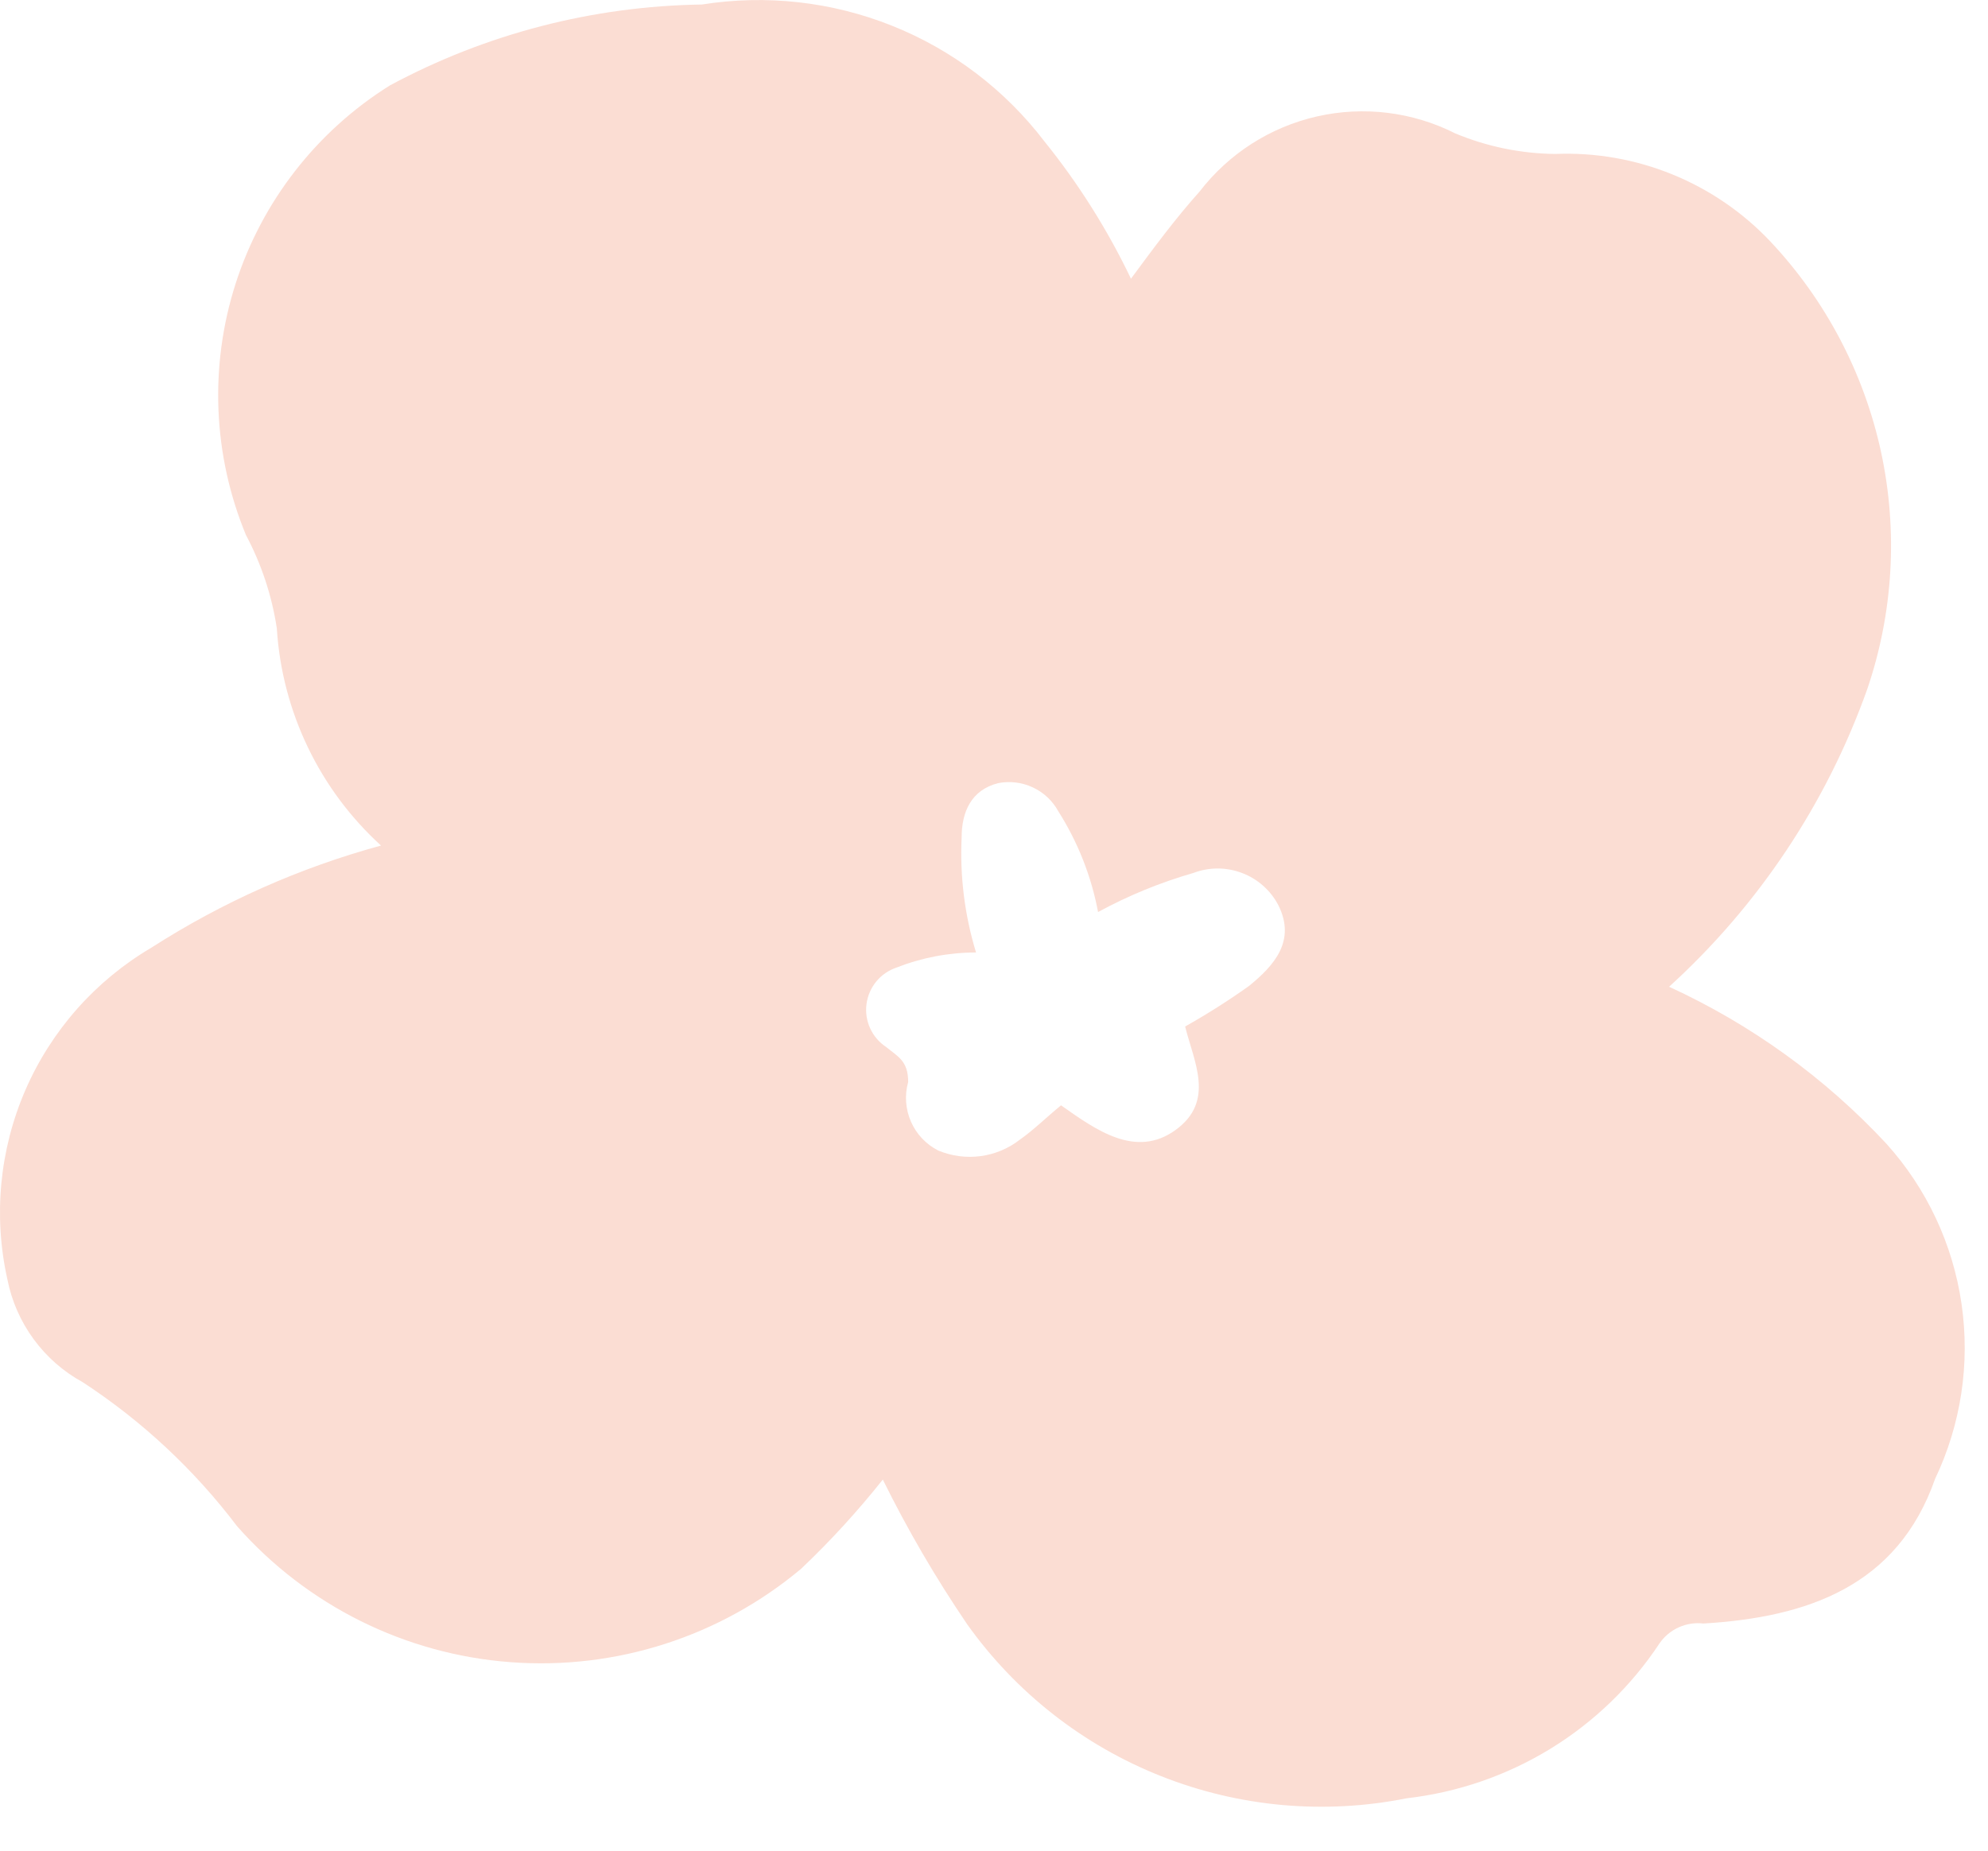 <svg width="29" height="27" viewBox="0 0 29 27" fill="none" xmlns="http://www.w3.org/2000/svg">
<path d="M24.348 14.396C25.654 13.209 26.646 11.718 27.238 10.056C27.618 8.942 27.688 7.746 27.44 6.595C27.191 5.445 26.634 4.384 25.828 3.526C25.427 3.1 24.939 2.766 24.397 2.545C23.855 2.324 23.273 2.222 22.688 2.246C22.187 2.241 21.691 2.139 21.228 1.946C20.605 1.631 19.891 1.544 19.21 1.699C18.529 1.854 17.924 2.242 17.498 2.796C17.148 3.186 16.838 3.606 16.498 4.066C16.157 3.353 15.734 2.681 15.238 2.066C14.663 1.312 13.895 0.728 13.014 0.376C12.134 0.024 11.175 -0.083 10.238 0.066C8.649 0.089 7.088 0.493 5.688 1.246C4.619 1.914 3.821 2.94 3.436 4.141C3.052 5.342 3.106 6.641 3.588 7.806C3.814 8.231 3.966 8.691 4.038 9.166C4.114 10.38 4.659 11.517 5.558 12.336C4.372 12.659 3.243 13.162 2.208 13.826C1.391 14.307 0.748 15.034 0.37 15.904C-0.007 16.774 -0.099 17.741 0.108 18.666C0.17 18.981 0.301 19.279 0.491 19.538C0.681 19.798 0.926 20.012 1.208 20.166C2.073 20.732 2.834 21.442 3.458 22.266C4.478 23.422 5.909 24.135 7.447 24.25C8.985 24.366 10.507 23.877 11.688 22.886C12.115 22.481 12.512 22.046 12.878 21.586C13.239 22.317 13.65 23.022 14.108 23.696C14.818 24.693 15.8 25.463 16.938 25.913C18.075 26.364 19.319 26.476 20.518 26.236C21.261 26.151 21.976 25.905 22.614 25.515C23.251 25.125 23.796 24.599 24.208 23.976C24.278 23.874 24.375 23.793 24.488 23.742C24.601 23.691 24.725 23.671 24.848 23.686C26.358 23.596 27.678 23.146 28.228 21.576C28.606 20.782 28.741 19.894 28.614 19.023C28.488 18.153 28.107 17.34 27.518 16.686C26.622 15.723 25.544 14.945 24.348 14.396ZM14.238 13.896C14.072 13.352 14.001 12.784 14.028 12.216C14.028 11.846 14.168 11.526 14.558 11.426C14.729 11.392 14.907 11.413 15.065 11.487C15.224 11.56 15.354 11.683 15.438 11.836C15.723 12.285 15.92 12.784 16.018 13.306C16.459 13.066 16.925 12.875 17.408 12.736C17.637 12.649 17.889 12.649 18.117 12.736C18.346 12.822 18.535 12.99 18.648 13.206C18.908 13.726 18.588 14.086 18.218 14.386C17.919 14.599 17.608 14.796 17.288 14.976C17.418 15.496 17.728 16.066 17.148 16.486C16.568 16.906 15.988 16.486 15.478 16.126C15.258 16.306 15.078 16.486 14.878 16.626C14.712 16.756 14.514 16.839 14.305 16.867C14.096 16.895 13.883 16.867 13.688 16.786C13.51 16.696 13.369 16.547 13.289 16.365C13.209 16.182 13.194 15.978 13.248 15.786C13.248 15.476 13.098 15.416 12.928 15.276C12.826 15.209 12.745 15.115 12.694 15.004C12.643 14.893 12.624 14.77 12.64 14.649C12.656 14.528 12.705 14.414 12.783 14.319C12.86 14.225 12.963 14.155 13.078 14.116C13.448 13.971 13.841 13.896 14.238 13.896Z" fill="#FBDDD3"/>
</svg>
